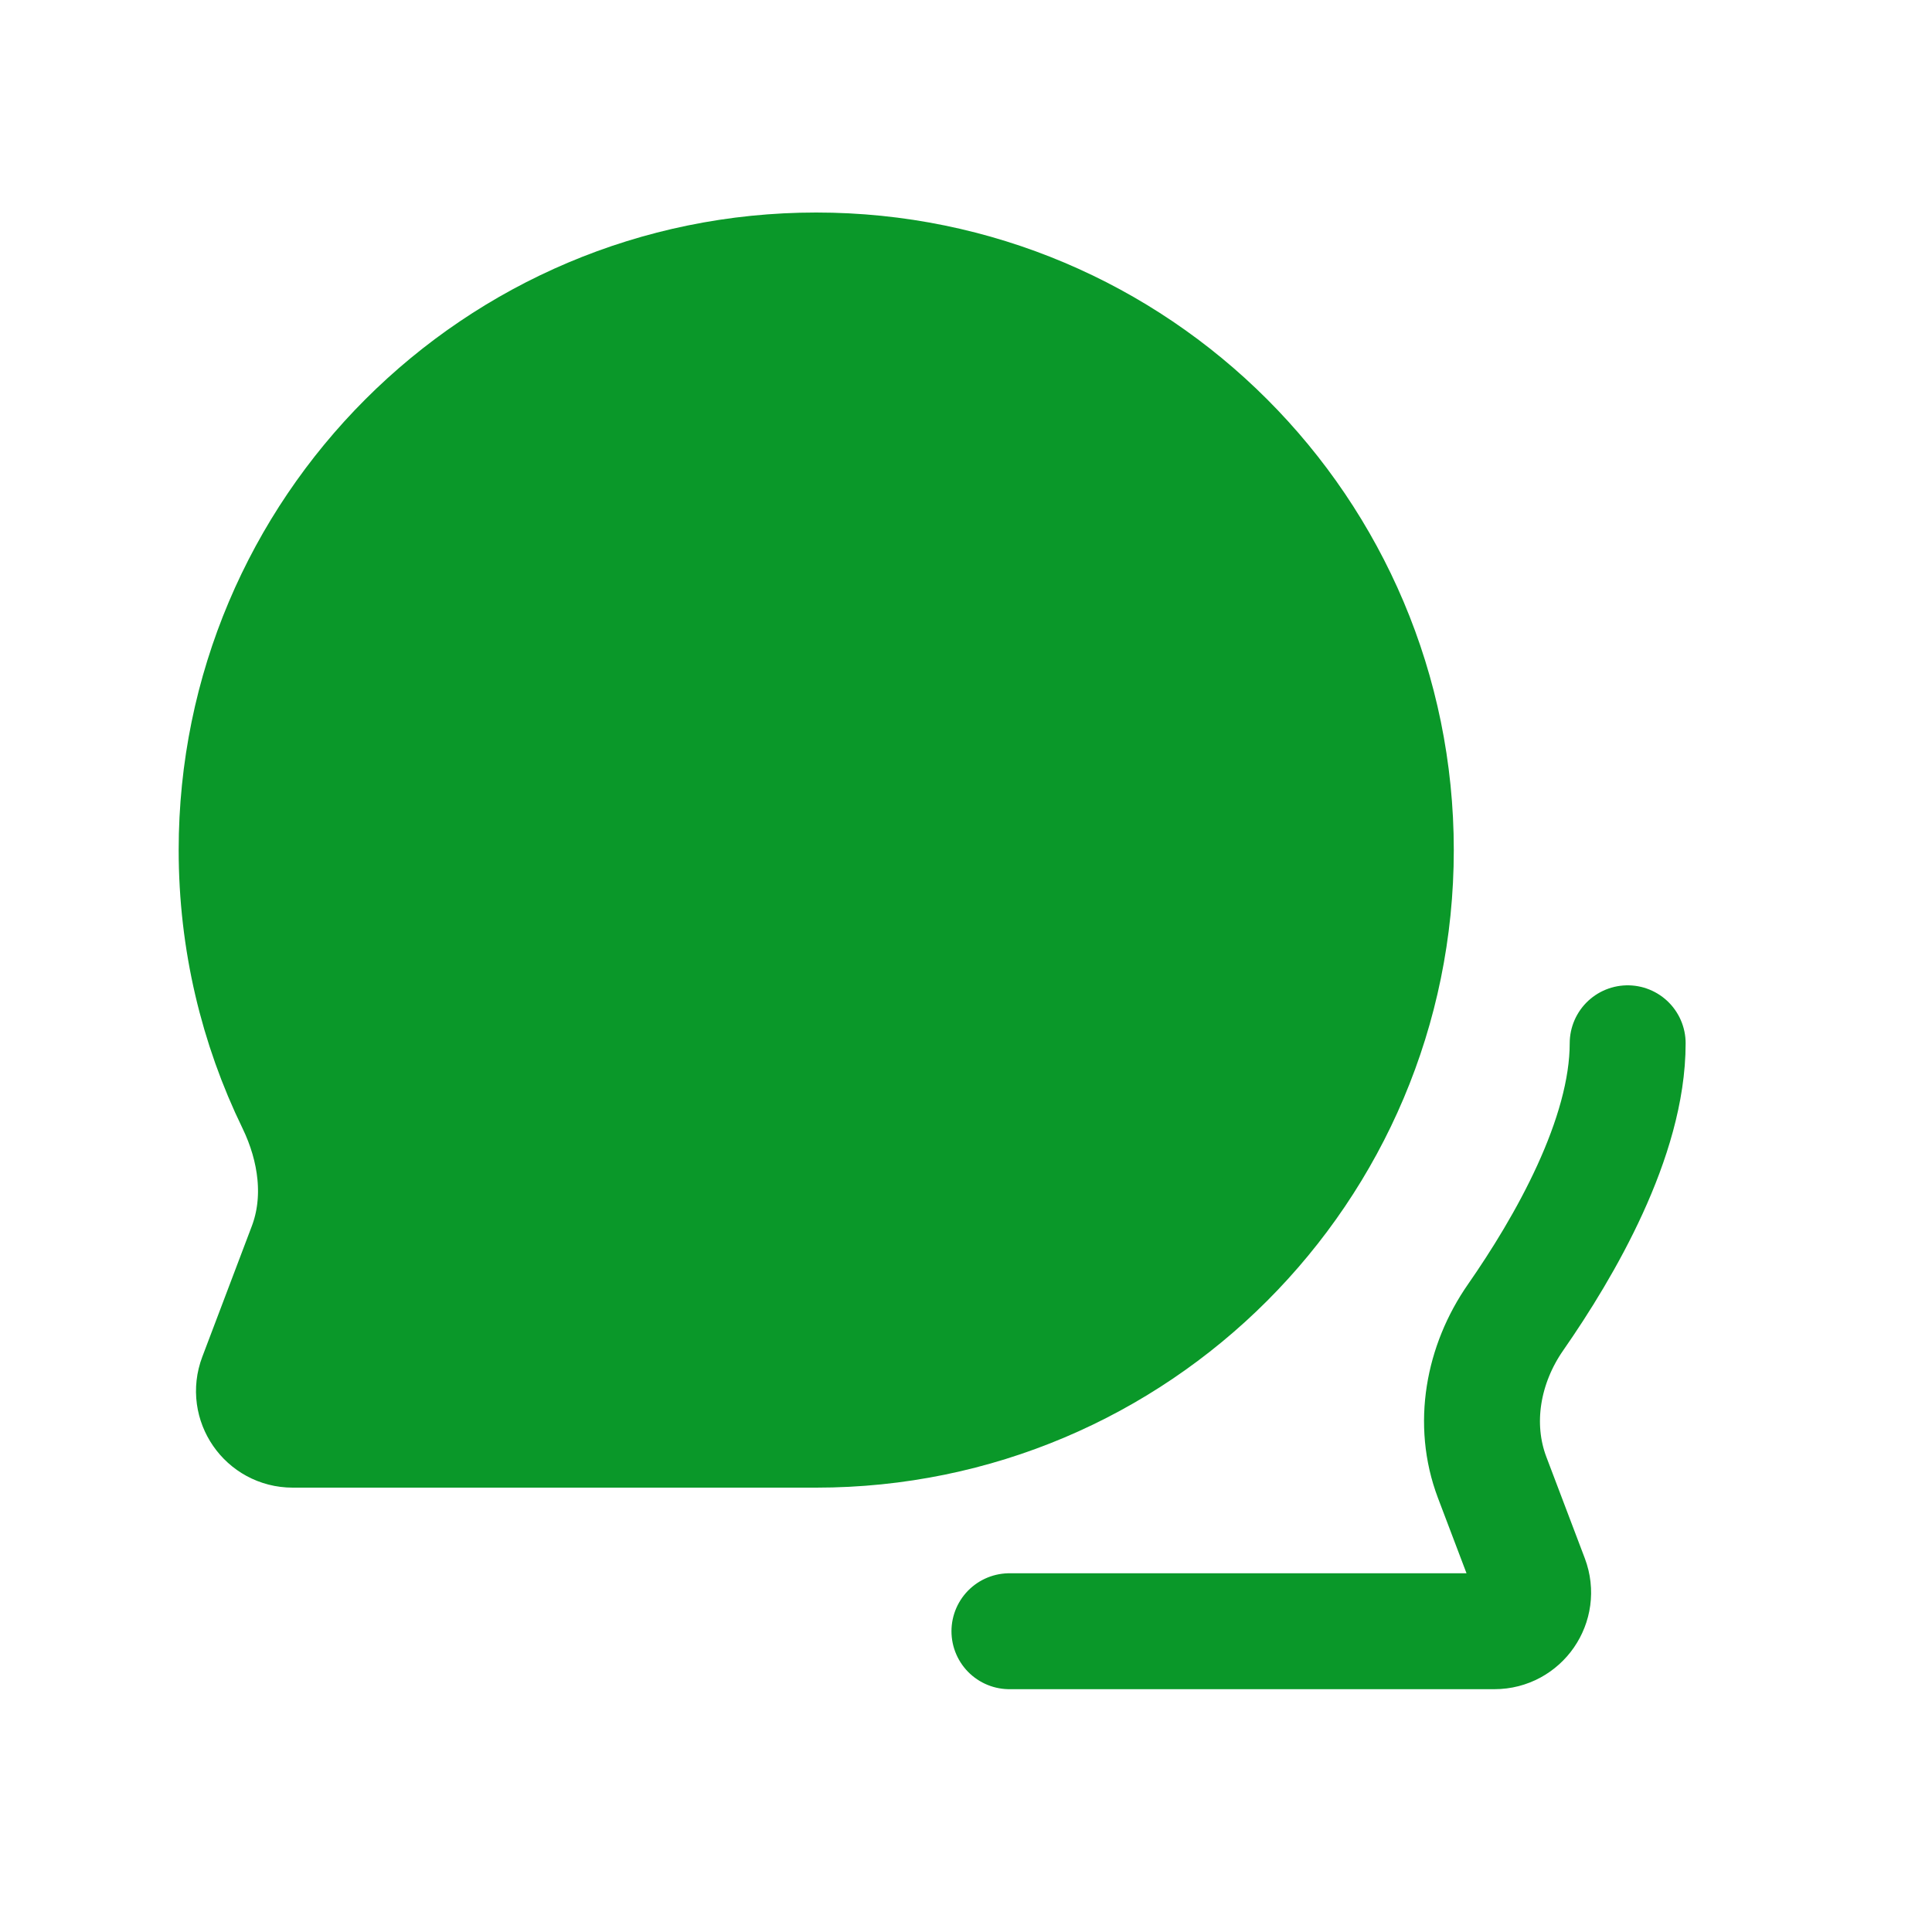<svg width="25" height="25" viewBox="0 0 25 25" fill="none" xmlns="http://www.w3.org/2000/svg">
<g id="Messages/message/circle/3/double">
<g id="Icon">
<path d="M10.562 18.5C14.705 18.5 18.062 15.142 18.062 11C18.062 6.858 14.705 3.5 10.562 3.5C6.42 3.5 3.062 6.858 3.062 11C3.062 12.174 3.332 13.284 3.813 14.273C4.095 14.855 4.189 15.526 3.96 16.131L3.319 17.823C3.195 18.15 3.437 18.5 3.787 18.5H10.562Z" fill="#0A9829"/>
<path d="M13.062 21.108H19.338C19.688 21.108 19.93 20.758 19.806 20.43L19.308 19.117C19.047 18.427 19.19 17.652 19.612 17.046C20.245 16.136 21.062 14.725 21.062 13.5M18.062 11C18.062 15.142 14.705 18.5 10.562 18.5H3.787C3.437 18.5 3.195 18.15 3.319 17.823L3.96 16.131C4.189 15.526 4.095 14.855 3.813 14.273C3.332 13.284 3.062 12.174 3.062 11C3.062 6.858 6.42 3.5 10.562 3.5C14.705 3.5 18.062 6.858 18.062 11Z" stroke="#0A9829" stroke-width="1.5" stroke-linecap="round"/>
</g>
</g>
</svg>
